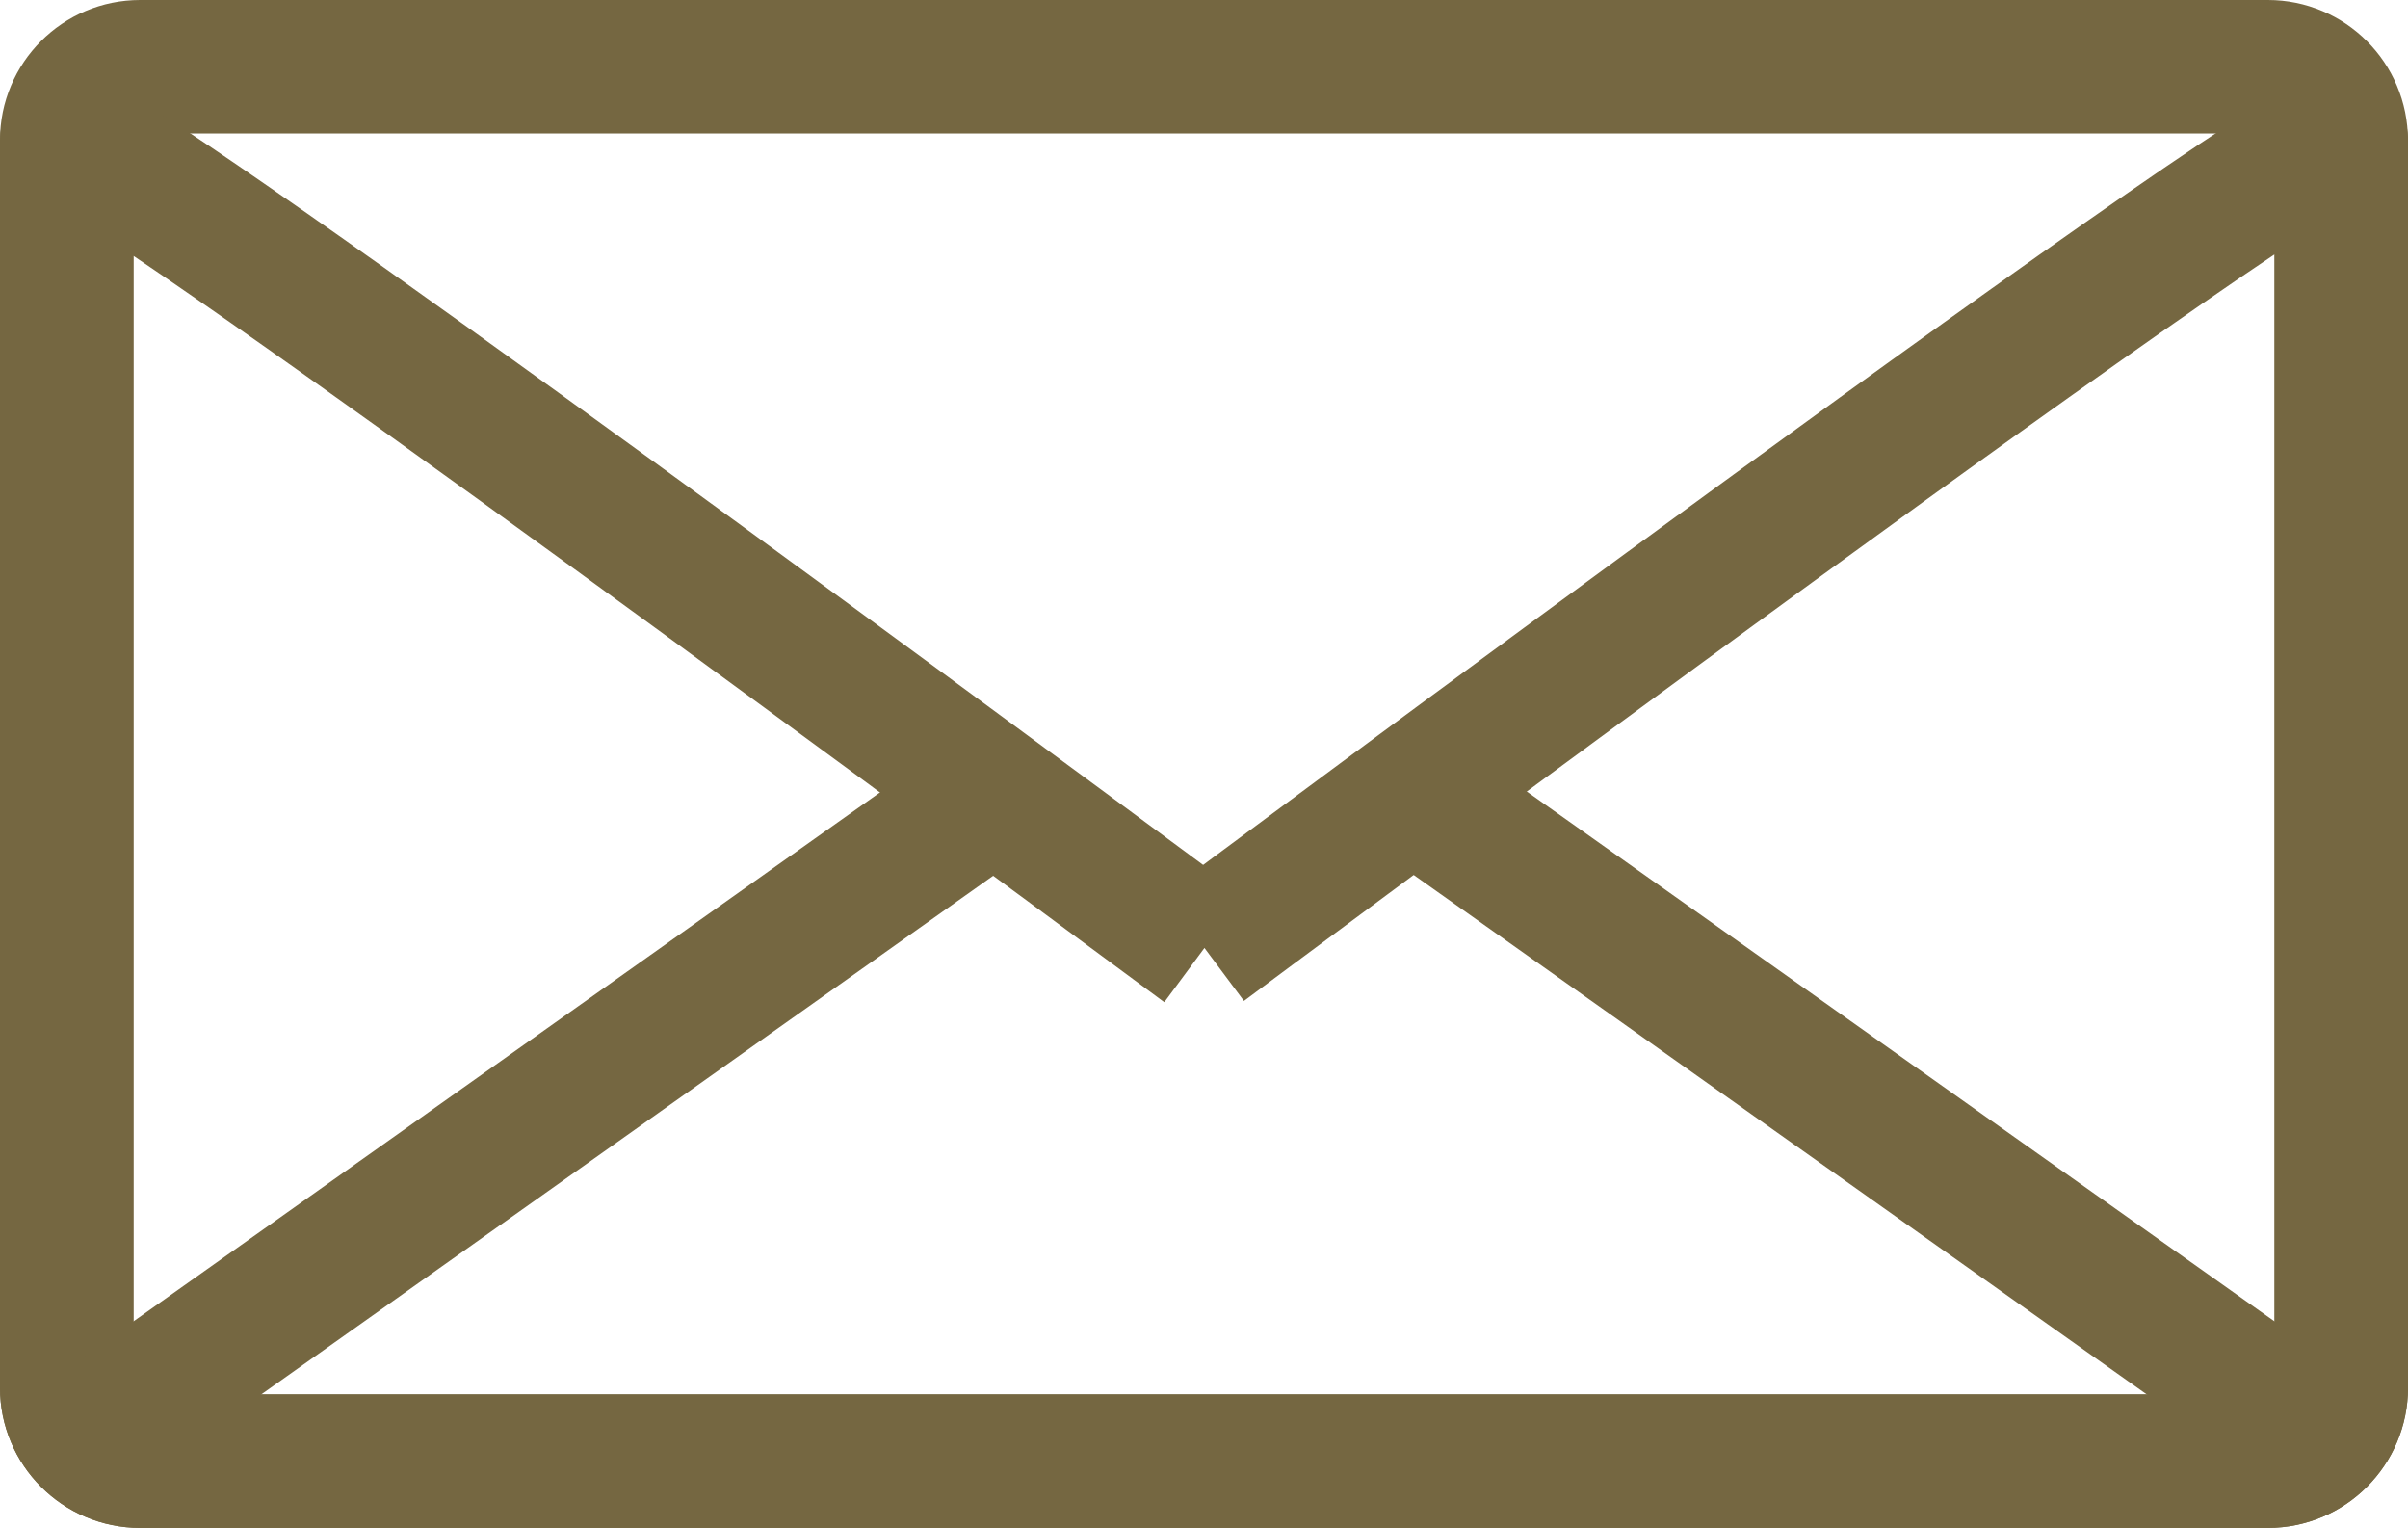 <?xml version="1.0" encoding="utf-8"?>
<!-- Generator: Adobe Illustrator 15.0.0, SVG Export Plug-In . SVG Version: 6.00 Build 0)  -->
<!DOCTYPE svg PUBLIC "-//W3C//DTD SVG 1.1//EN" "http://www.w3.org/Graphics/SVG/1.1/DTD/svg11.dtd">
<svg version="1.1" id="Ebene_1" xmlns="http://www.w3.org/2000/svg" xmlns:xlink="http://www.w3.org/1999/xlink" x="0px" y="0px"
	 width="36.09px" height="22.895px" viewBox="0 0 36.09 22.895" enable-background="new 0 0 36.09 22.895" xml:space="preserve">
<g>
	<path fill="none" stroke="#756741" stroke-width="2" stroke-linejoin="round" stroke-miterlimit="10" d="M1,20.794
		c0,0.606,0.492,1.101,1.1,1.101h31.89c0.605,0,1.099-0.493,1.099-1.101V2.1C35.089,1.494,34.596,1,33.99,1H2.1
		C1.492,1,1,1.493,1,2.1V20.794z"/>
	<path fill="none" stroke="#756741" stroke-width="2" stroke-linejoin="round" stroke-miterlimit="10" d="M18.045,14.213
		C13.438,10.804,1,1.629,1,2.1v18.693c0,0.605,0.493,1.101,1.1,1.101h31.89c0.607,0,1.101-0.494,1.101-1.101V2.1
		c0-0.606-17.045,12.096-17.045,12.096"/>
	
		<line fill="none" stroke="#756741" stroke-width="2" stroke-linejoin="round" stroke-miterlimit="10" x1="34.54" y1="21.344" x2="21.344" y2="11.996"/>
	
		<line fill="none" stroke="#756741" stroke-width="2" stroke-linejoin="round" stroke-miterlimit="10" x1="1.55" y1="21.344" x2="14.746" y2="11.996"/>
</g>
</svg>

